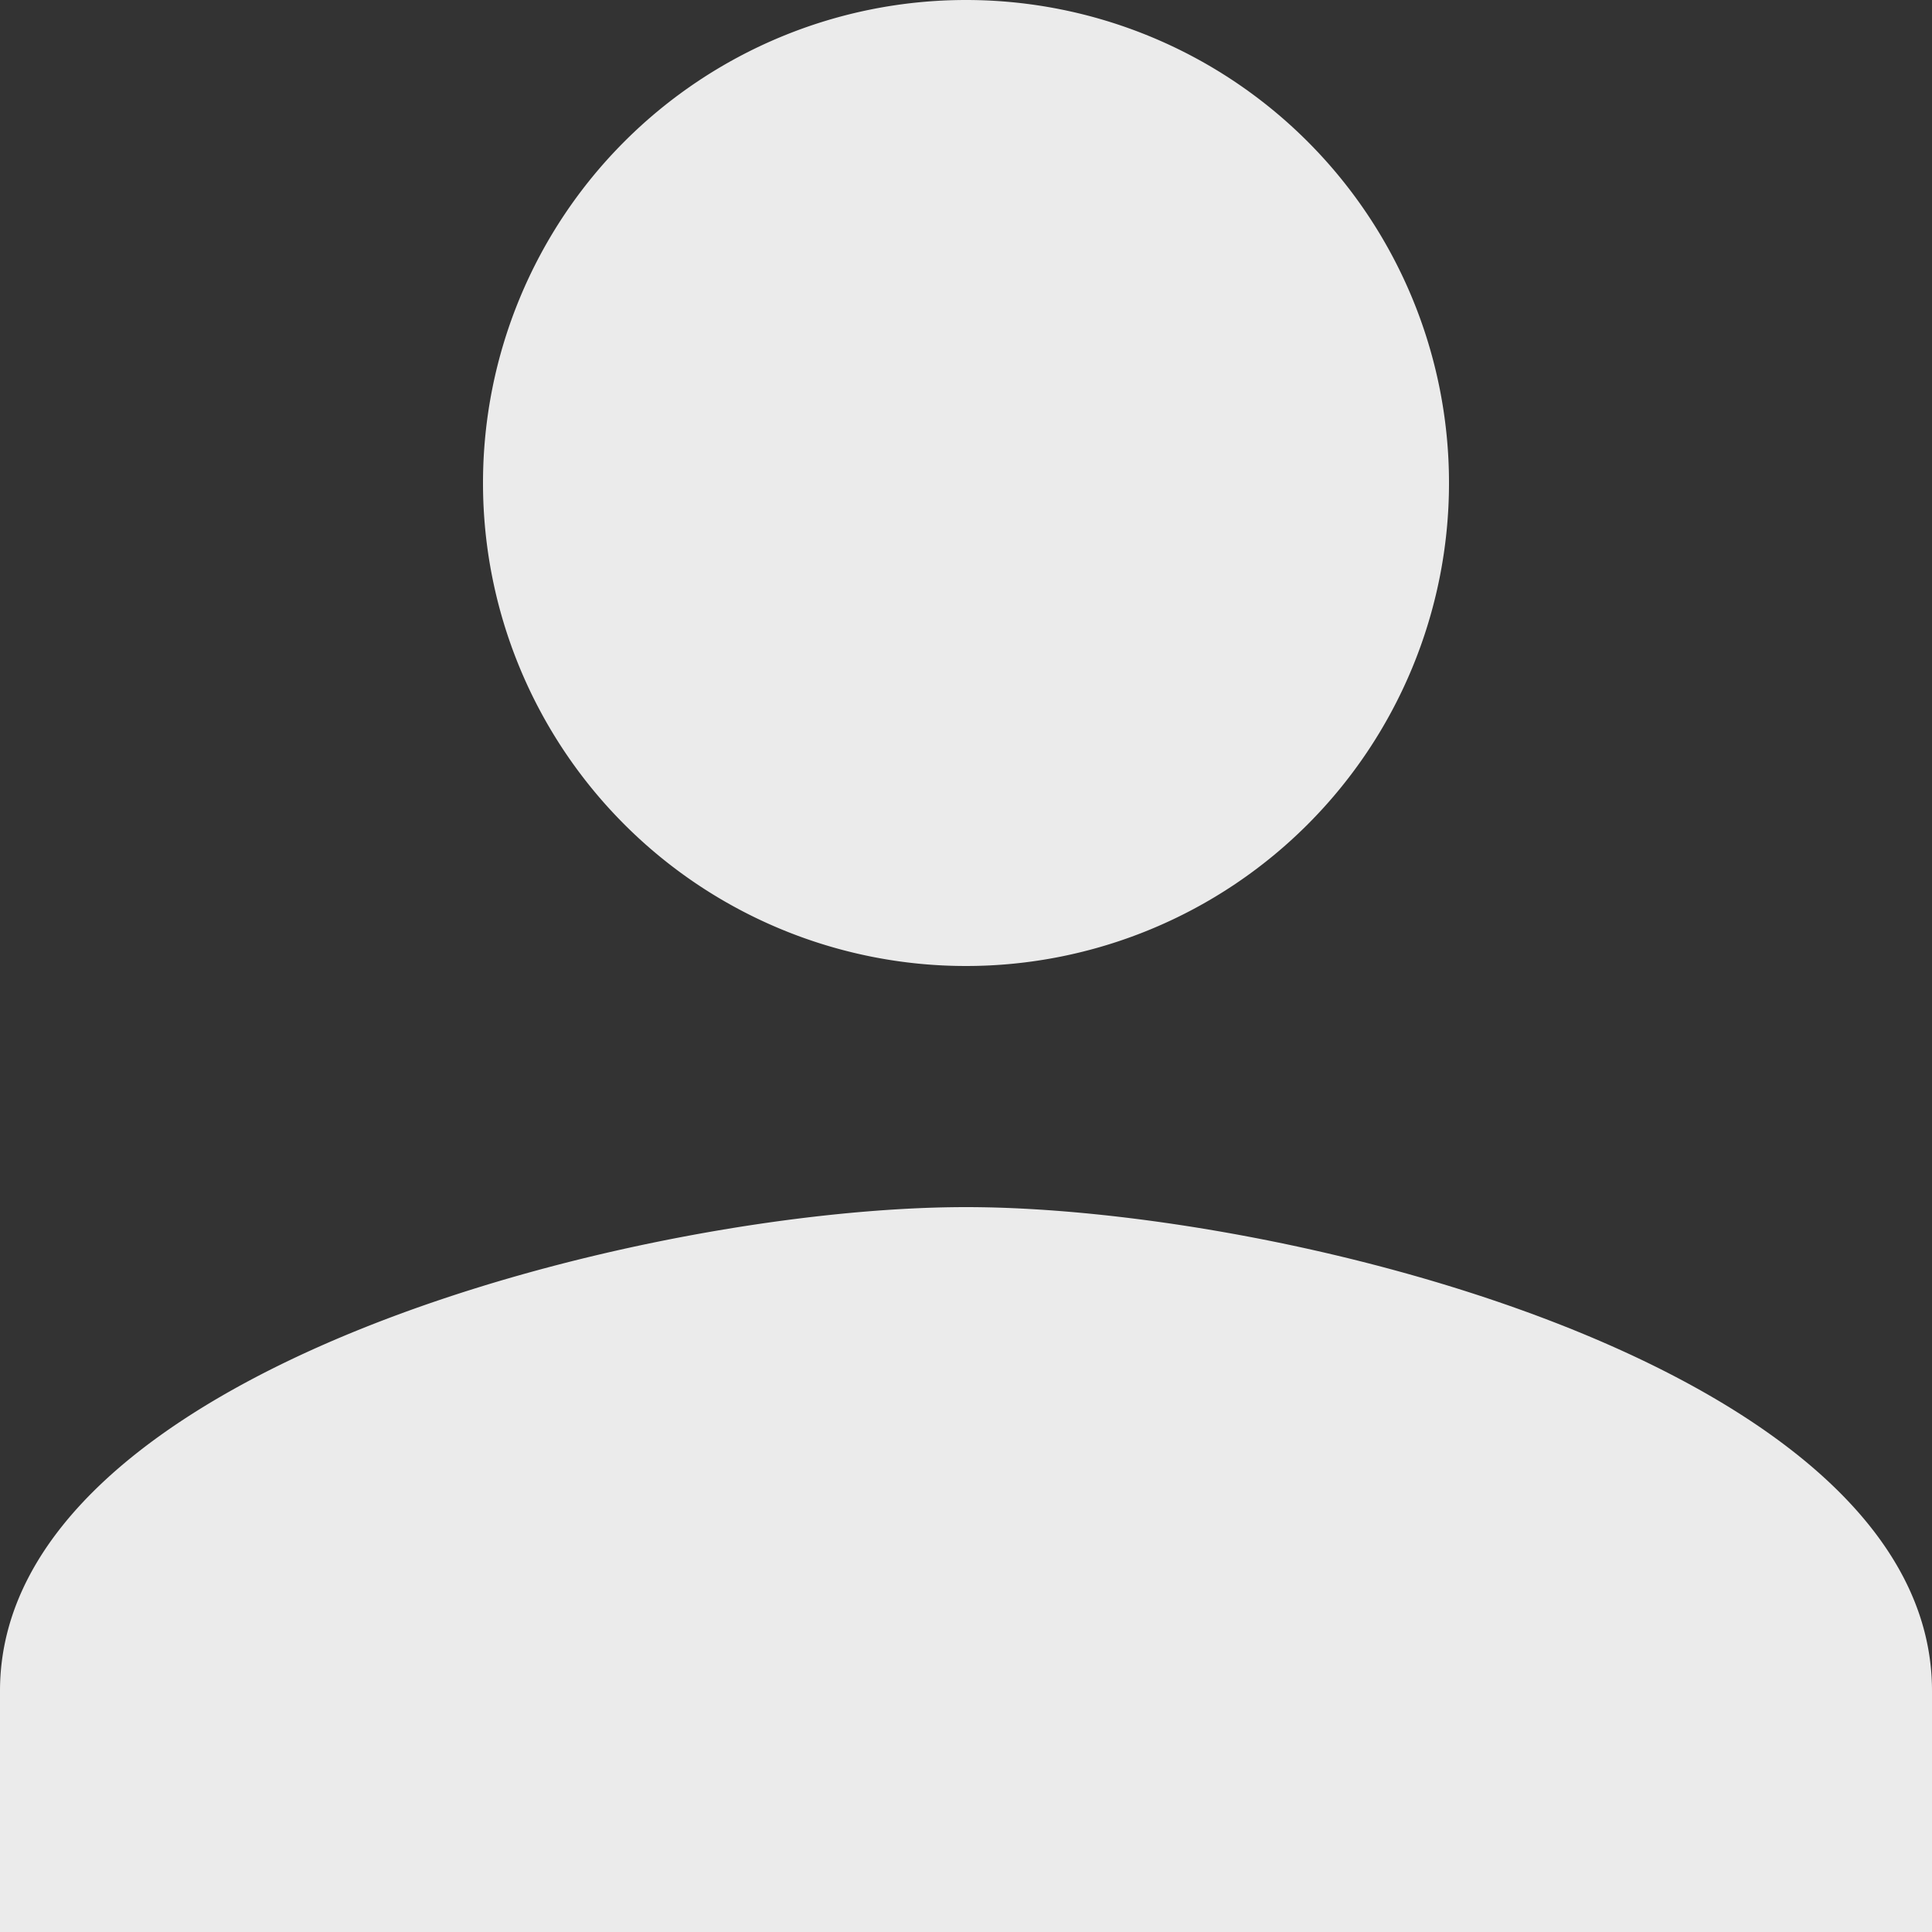 <svg xmlns="http://www.w3.org/2000/svg" viewBox="0 0 25 25"><rect x="0" y="0" width="25" height="25" fill="#333333" stroke="none"/><defs><style>.cls-1{fill:#ebebeb;}</style></defs><title>Asset 18</title><g id="Layer_2" data-name="Layer 2"><g id="Layer_1-2" data-name="Layer 1"><path class="cls-1" d="M12.5,12.5A6.25,6.25,0,1,0,6.25,6.25,6.25,6.25,0,0,0,12.5,12.5Zm0,3.12C8.33,15.62,0,17.72,0,21.88V25H25V21.88C25,17.72,16.67,15.62,12.5,15.62Z"/></g></g></svg>